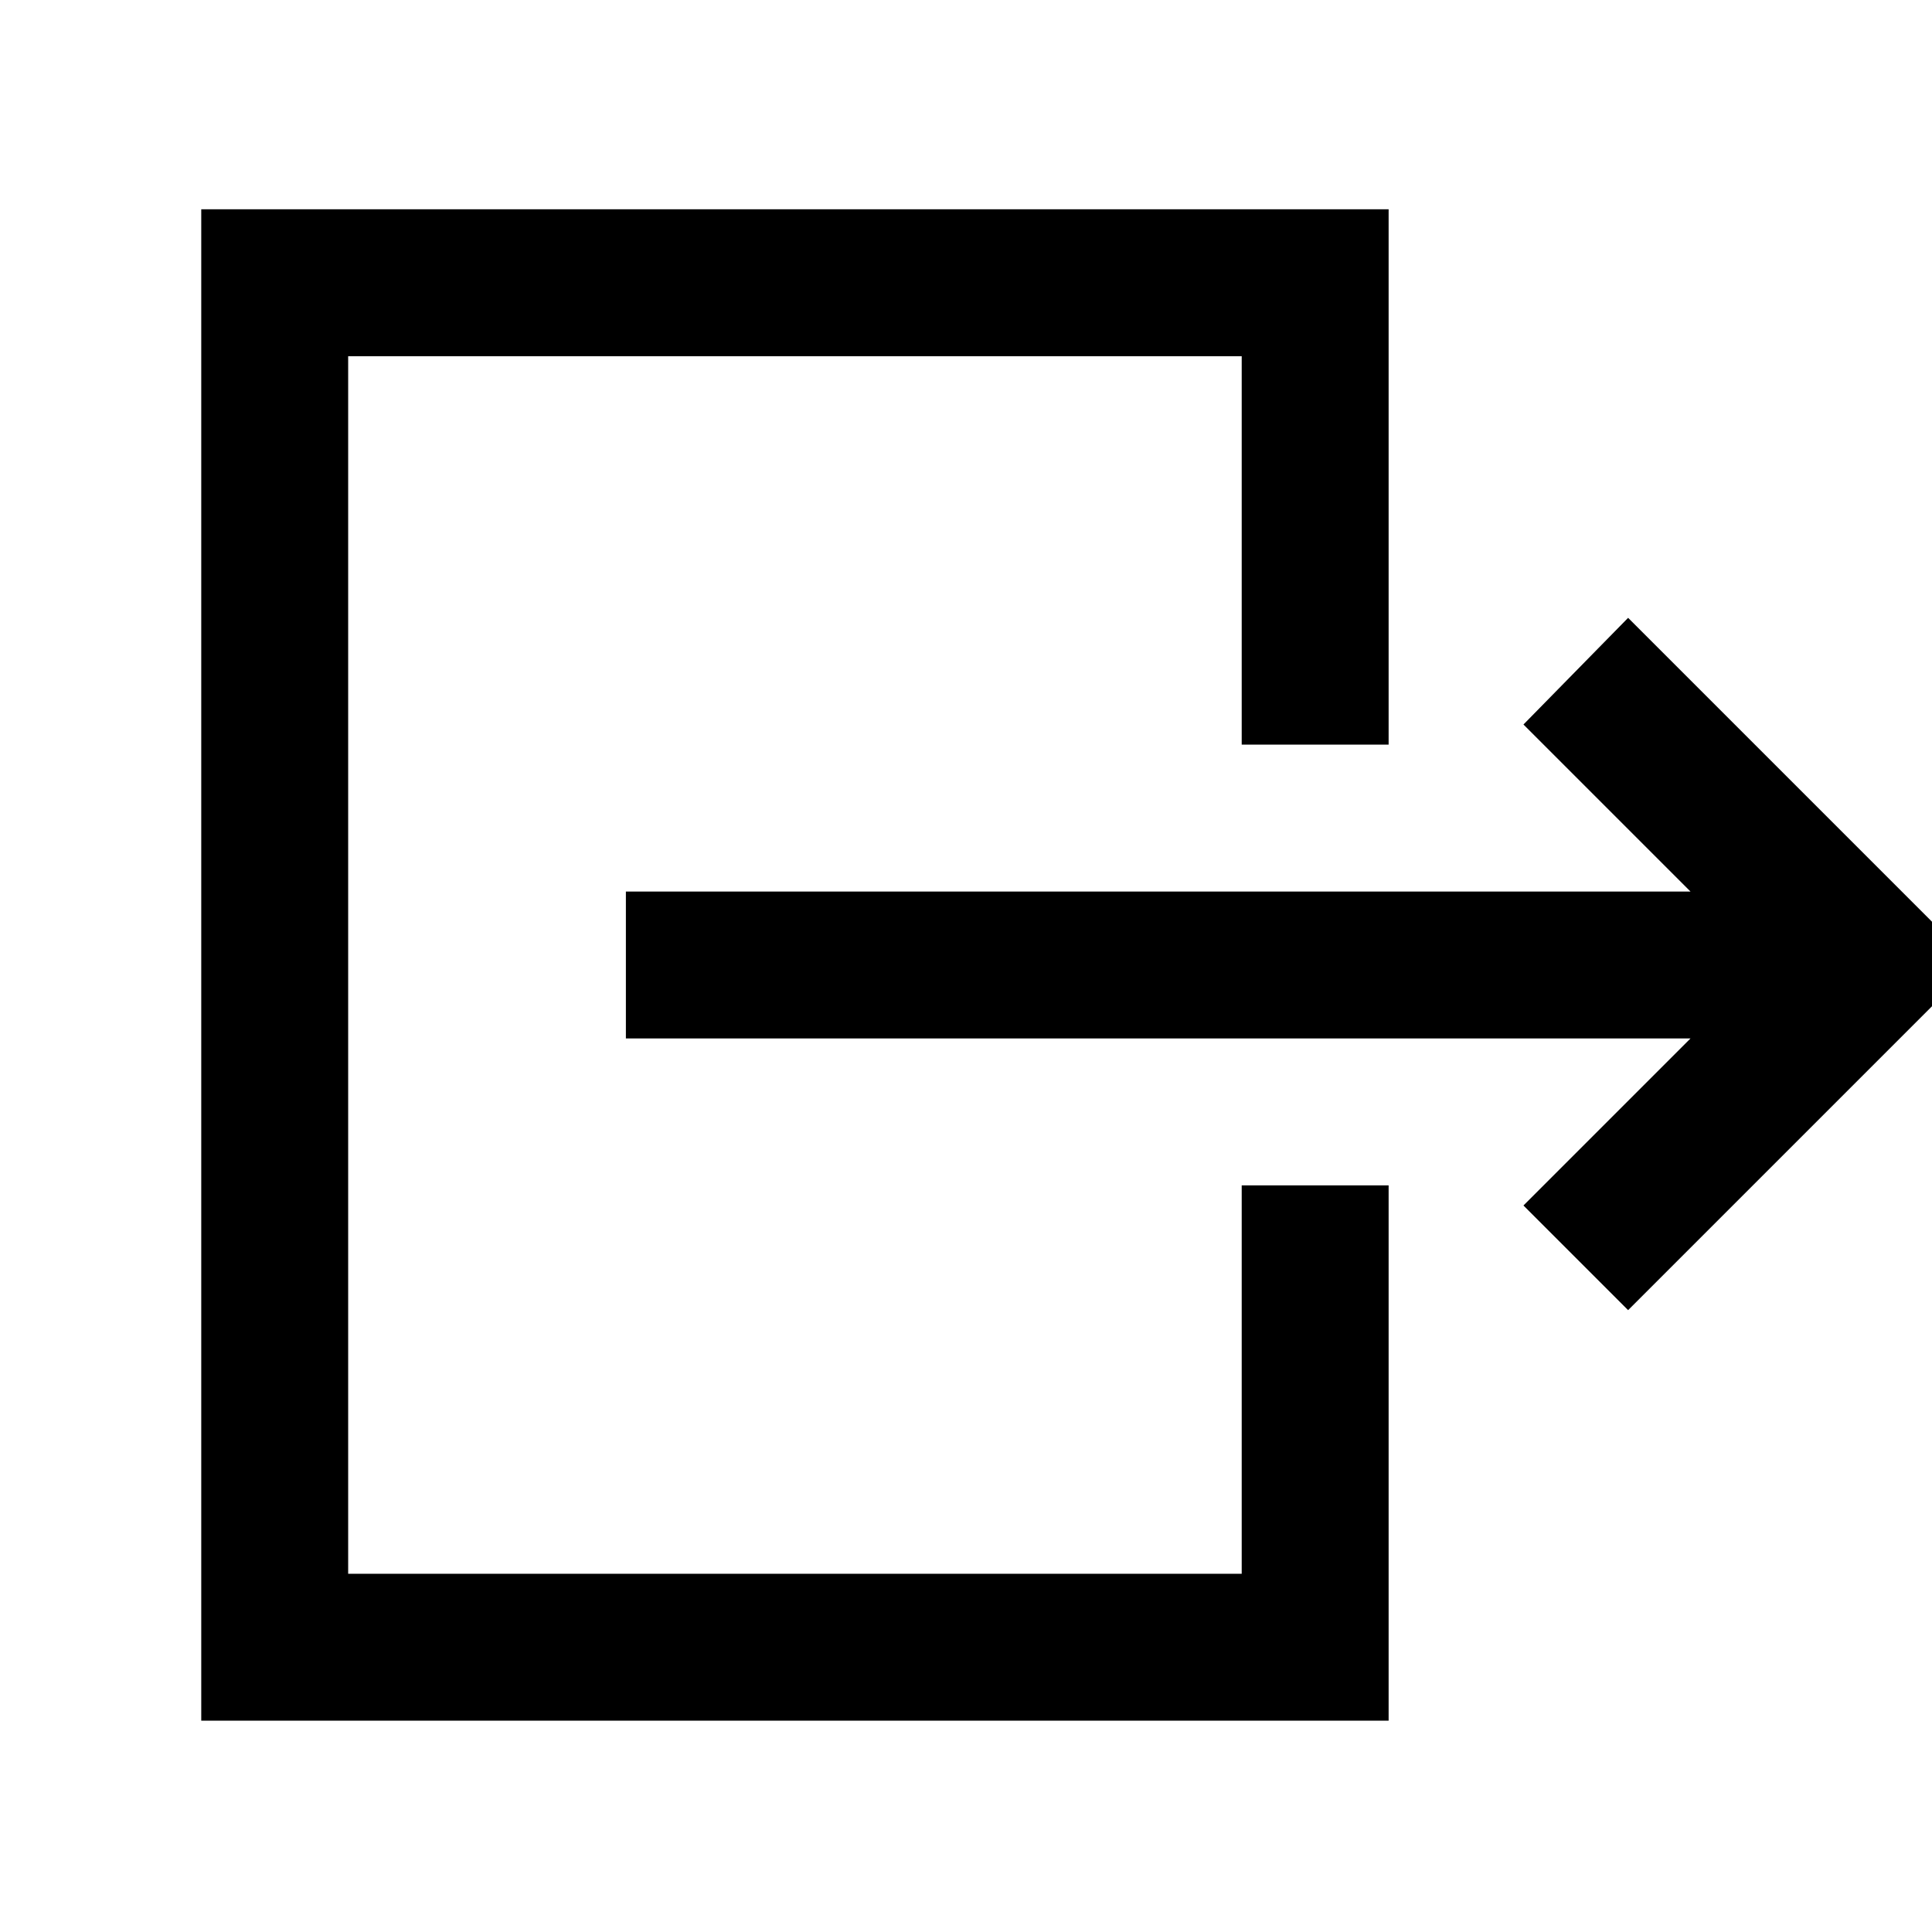 <svg xmlns="http://www.w3.org/2000/svg" height="48" viewBox="0 -960 960 960" width="48"><path d="M311-444v-73h529l-83-83 52-53 172 172-172 172-52-52 83-83H311ZM100-105v-751h590v266h-73v-193H173v605h444v-193h73v266H100Z"/></svg>